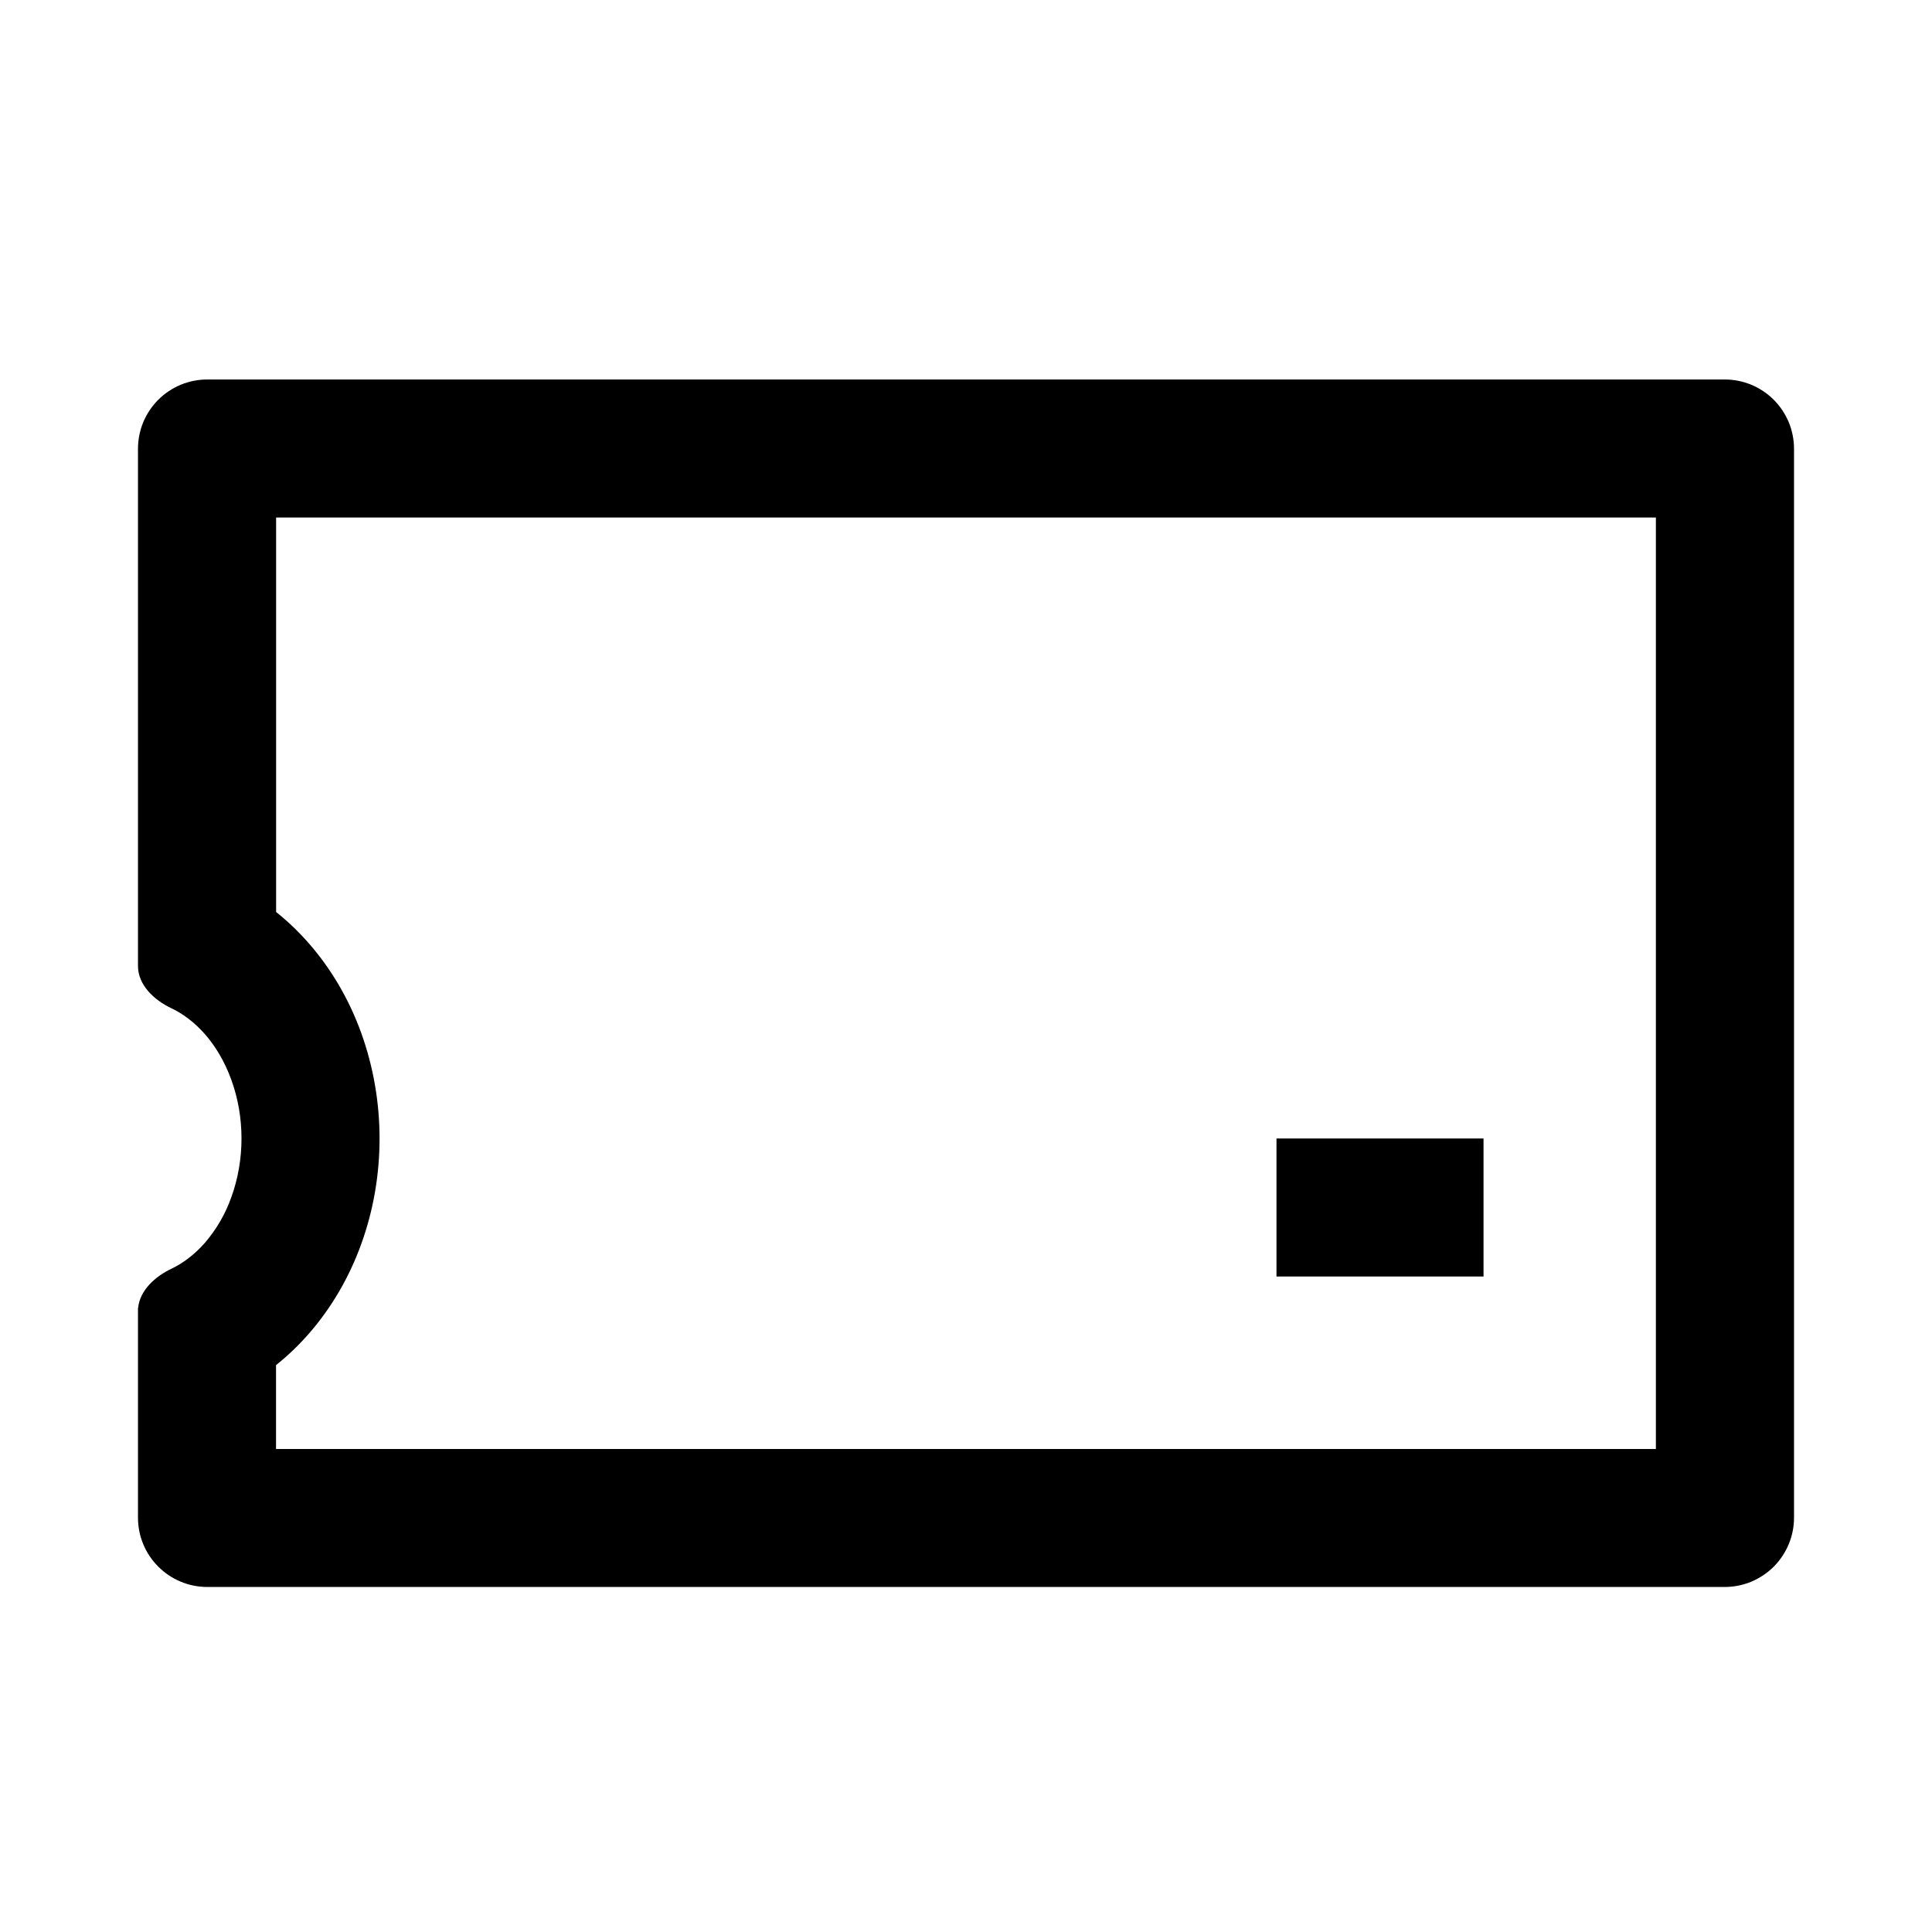 <svg width="24" height="24" viewBox="0 0 24 24" fill="none" xmlns="http://www.w3.org/2000/svg">
<path fill-rule="evenodd" clip-rule="evenodd" d="M2.576 4.714C2.463 4.714 2.351 4.736 2.246 4.779C2.141 4.823 2.046 4.886 1.966 4.966C1.886 5.046 1.823 5.141 1.779 5.246C1.736 5.351 1.714 5.463 1.714 5.576V11.999C1.714 12.236 1.914 12.423 2.129 12.525C2.269 12.591 2.414 12.697 2.546 12.847C2.678 12.998 2.793 13.19 2.874 13.415C2.956 13.64 3 13.888 3 14.143C3 14.397 2.956 14.645 2.874 14.871C2.801 15.079 2.689 15.271 2.546 15.438C2.414 15.588 2.27 15.694 2.129 15.761C1.927 15.857 1.737 16.029 1.716 16.247H1.714V18.853C1.714 19.328 2.1 19.714 2.576 19.714H21.424C21.537 19.714 21.649 19.692 21.754 19.649C21.858 19.605 21.953 19.542 22.034 19.462C22.113 19.382 22.177 19.287 22.22 19.183C22.264 19.078 22.286 18.966 22.286 18.853V5.576C22.286 5.463 22.264 5.351 22.221 5.246C22.177 5.141 22.114 5.046 22.034 4.966C21.954 4.886 21.859 4.823 21.754 4.779C21.649 4.736 21.537 4.714 21.424 4.714H2.576ZM3.429 16.956V18H20.57V6.429H3.43V11.329C3.575 11.445 3.711 11.575 3.837 11.719C4.115 12.037 4.337 12.415 4.487 12.831C4.637 13.247 4.715 13.693 4.715 14.143C4.715 14.593 4.638 15.039 4.487 15.455C4.337 15.871 4.115 16.249 3.837 16.567C3.713 16.709 3.577 16.84 3.43 16.957L3.429 16.956ZM18.429 15.857H15.857V14.143H18.429V15.857Z" fill="black"/>
</svg>
